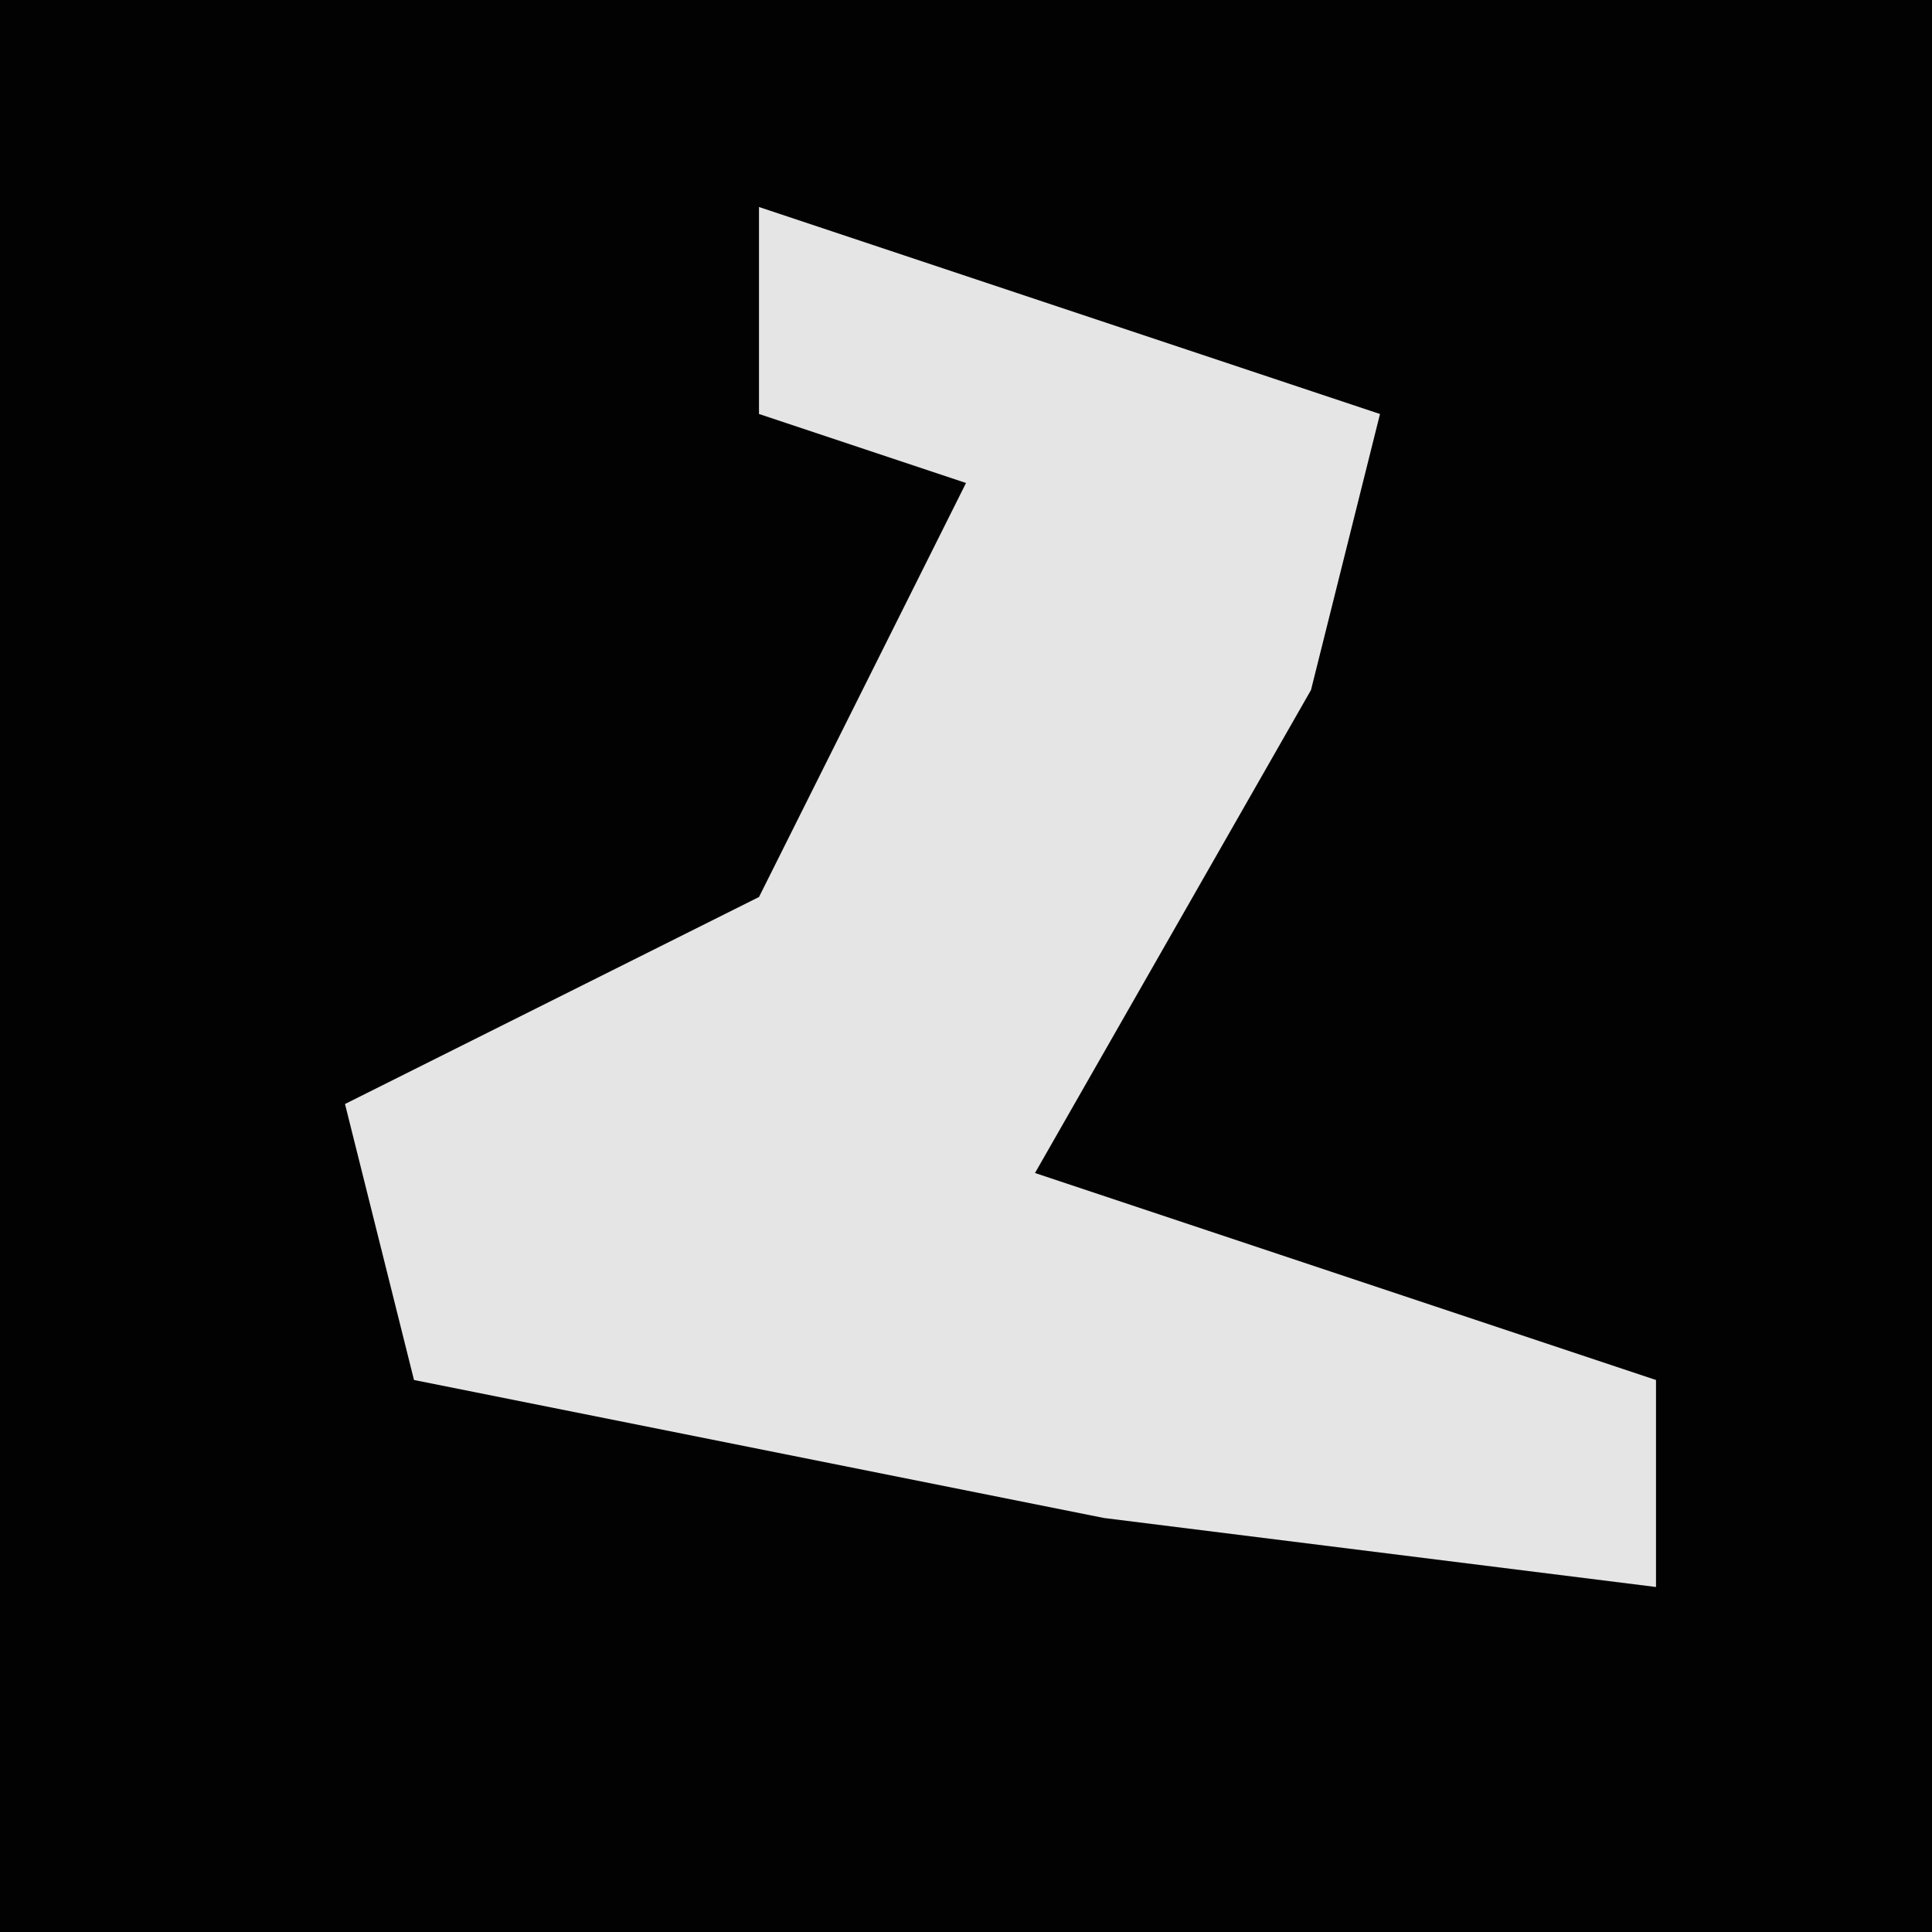 <?xml version="1.0" encoding="UTF-8"?>
<svg version="1.1" xmlns="http://www.w3.org/2000/svg" width="28" height="28">
<path d="M0,0 L28,0 L28,28 L0,28 Z " fill="#020202" transform="translate(0,0)"/>
<path d="M0,0 L9,3 L8,7 L4,14 L13,17 L13,20 L5,19 L-5,17 L-6,13 L0,10 L3,4 L0,3 Z " fill="#E5E5E5" transform="translate(11,3)"/>
</svg>
